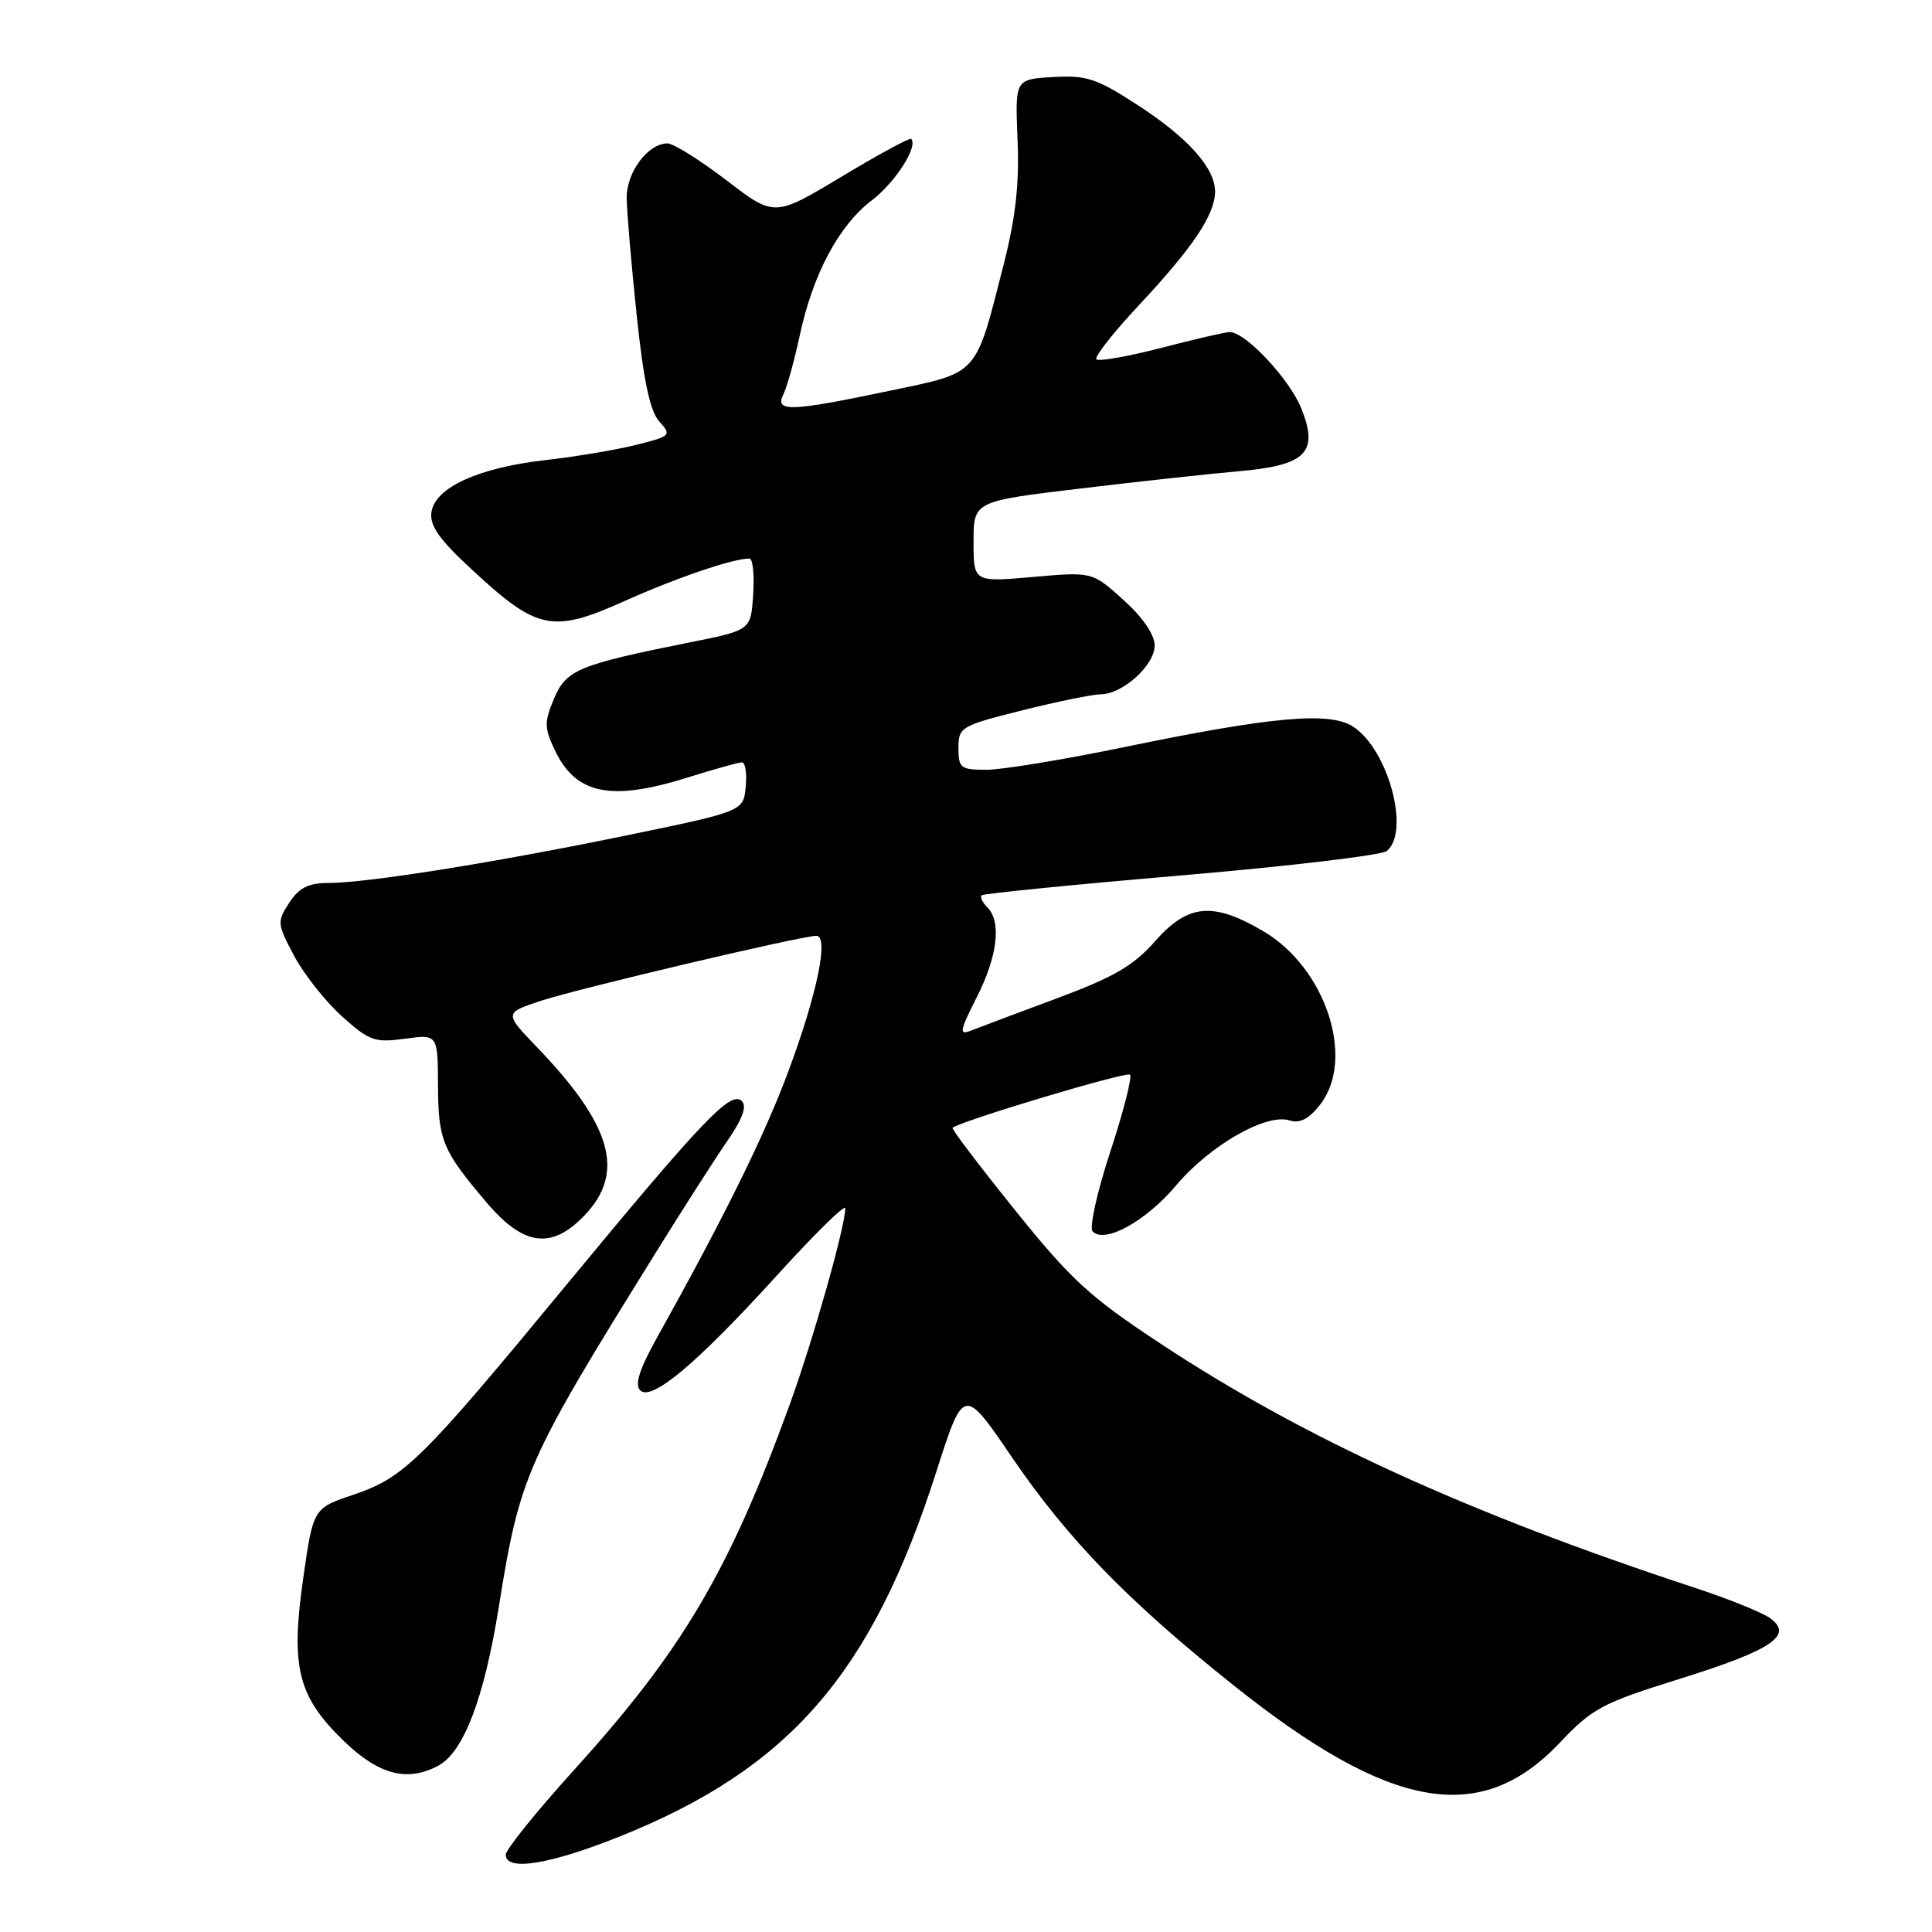 <?xml version="1.0" encoding="UTF-8" standalone="no"?>
<!DOCTYPE svg PUBLIC "-//W3C//DTD SVG 1.1//EN" "http://www.w3.org/Graphics/SVG/1.1/DTD/svg11.dtd" >
<svg xmlns="http://www.w3.org/2000/svg" xmlns:xlink="http://www.w3.org/1999/xlink" version="1.1" viewBox="0 0 256 256">
 <g >
 <path fill="currentColor"
d=" M 82.10 243.35 C 104.58 234.35 115.48 221.81 124.04 195.10 C 127.69 183.70 127.69 183.70 134.09 193.10 C 141.51 203.97 149.45 212.15 163.50 223.35 C 184.26 239.90 196.18 242.00 206.65 230.95 C 211.00 226.35 212.27 225.67 222.59 222.45 C 234.79 218.64 237.68 216.70 234.57 214.43 C 233.55 213.68 229.06 211.87 224.61 210.40 C 194.45 200.49 172.70 190.54 153.69 177.98 C 144.39 171.85 141.90 169.56 134.48 160.33 C 129.78 154.49 126.07 149.60 126.22 149.45 C 127.09 148.59 149.27 141.94 149.73 142.40 C 150.04 142.71 148.86 147.31 147.11 152.64 C 145.36 157.97 144.31 162.71 144.78 163.18 C 146.42 164.82 151.83 161.83 155.87 157.04 C 160.32 151.76 167.80 147.48 170.87 148.46 C 172.23 148.89 173.42 148.28 174.90 146.40 C 179.65 140.36 175.69 128.25 167.38 123.38 C 160.70 119.46 157.42 119.77 153.06 124.71 C 150.21 127.96 147.61 129.47 140.00 132.30 C 134.78 134.24 129.67 136.16 128.66 136.56 C 127.05 137.19 127.14 136.66 129.41 132.17 C 132.19 126.70 132.73 122.13 130.82 120.22 C 130.17 119.57 129.83 118.85 130.07 118.63 C 130.30 118.41 142.20 117.22 156.50 116.00 C 170.80 114.78 183.06 113.32 183.75 112.77 C 186.89 110.22 183.96 99.33 179.31 96.29 C 176.22 94.26 168.56 94.94 149.00 98.99 C 141.03 100.64 132.81 101.99 130.75 102.00 C 127.28 102.00 127.00 101.78 127.00 99.12 C 127.00 96.35 127.30 96.17 135.46 94.12 C 140.12 92.96 144.78 92.00 145.83 92.00 C 148.73 92.00 153.00 88.16 153.00 85.54 C 153.00 84.10 151.44 81.82 148.87 79.50 C 144.73 75.76 144.73 75.76 136.87 76.45 C 129.00 77.14 129.00 77.14 129.00 71.78 C 129.00 66.42 129.00 66.42 143.25 64.72 C 151.09 63.78 160.50 62.76 164.16 62.44 C 173.07 61.66 174.77 59.96 172.44 54.14 C 170.87 50.22 165.04 44.00 162.94 44.00 C 162.39 44.00 158.32 44.94 153.89 46.09 C 149.47 47.24 145.59 47.92 145.28 47.61 C 144.97 47.31 147.53 44.05 150.97 40.38 C 158.09 32.76 160.99 28.43 161.00 25.38 C 161.00 22.24 157.37 18.19 150.59 13.82 C 145.30 10.39 143.93 9.95 139.53 10.21 C 134.50 10.50 134.50 10.50 134.83 18.50 C 135.08 24.32 134.58 28.81 133.01 34.97 C 129.17 50.01 129.83 49.27 117.79 51.80 C 104.68 54.55 102.62 54.62 103.80 52.25 C 104.28 51.29 105.25 47.80 105.96 44.50 C 107.70 36.35 111.13 29.90 115.49 26.57 C 118.64 24.17 121.71 19.38 120.73 18.40 C 120.55 18.22 116.40 20.47 111.51 23.41 C 102.61 28.76 102.61 28.76 96.25 23.88 C 92.74 21.20 89.23 19.00 88.44 19.00 C 85.86 19.00 83.00 22.84 83.04 26.25 C 83.06 28.04 83.65 35.00 84.36 41.72 C 85.28 50.50 86.13 54.48 87.36 55.85 C 89.02 57.68 88.91 57.79 84.29 58.95 C 81.66 59.61 76.28 60.51 72.33 60.96 C 63.45 61.95 57.63 64.60 57.17 67.86 C 56.91 69.67 58.19 71.48 62.67 75.61 C 71.22 83.52 73.20 83.92 82.72 79.66 C 89.68 76.54 97.08 74.02 99.30 74.01 C 99.75 74.00 99.97 76.14 99.80 78.75 C 99.50 83.50 99.50 83.50 91.50 85.10 C 76.65 88.07 75.00 88.75 73.40 92.60 C 72.11 95.68 72.12 96.45 73.52 99.40 C 76.30 105.27 80.94 106.22 91.16 103.01 C 94.65 101.92 97.87 101.02 98.31 101.01 C 98.76 101.01 98.99 102.46 98.81 104.25 C 98.50 107.50 98.50 107.50 83.00 110.70 C 65.48 114.31 48.61 117.00 43.49 117.00 C 40.88 117.00 39.63 117.63 38.33 119.61 C 36.69 122.12 36.72 122.40 38.96 126.63 C 40.24 129.05 43.09 132.66 45.28 134.64 C 48.93 137.93 49.64 138.18 53.63 137.64 C 58.00 137.04 58.00 137.04 58.04 143.77 C 58.07 151.13 58.60 152.40 64.46 159.32 C 69.37 165.12 73.08 165.61 77.45 161.05 C 82.86 155.40 81.12 149.16 71.25 138.86 C 66.80 134.23 66.80 134.23 71.65 132.62 C 76.54 131.00 106.20 124.00 108.17 124.00 C 109.87 124.00 108.29 131.67 104.46 141.96 C 101.32 150.42 95.99 161.22 87.01 177.33 C 84.73 181.42 84.08 183.48 84.82 184.22 C 86.33 185.73 92.31 180.71 103.03 168.91 C 107.96 163.48 112.00 159.52 112.00 160.10 C 112.00 162.55 107.70 177.72 104.58 186.28 C 96.57 208.26 90.42 218.68 76.09 234.50 C 71.11 240.00 67.03 245.06 67.02 245.75 C 66.99 248.00 72.78 247.08 82.10 243.35 Z  M 58.06 233.97 C 61.44 232.16 64.15 225.05 66.10 212.89 C 68.89 195.51 69.69 193.69 86.62 166.42 C 90.40 160.32 94.81 153.44 96.41 151.13 C 98.39 148.26 98.99 146.59 98.30 145.90 C 96.85 144.45 93.14 148.35 74.83 170.52 C 55.76 193.62 53.56 195.78 46.82 198.06 C 41.50 199.86 41.50 199.86 40.17 209.18 C 38.49 220.97 39.46 224.82 45.62 230.75 C 50.22 235.18 53.98 236.15 58.06 233.97 Z "/>
</g>
</svg>
